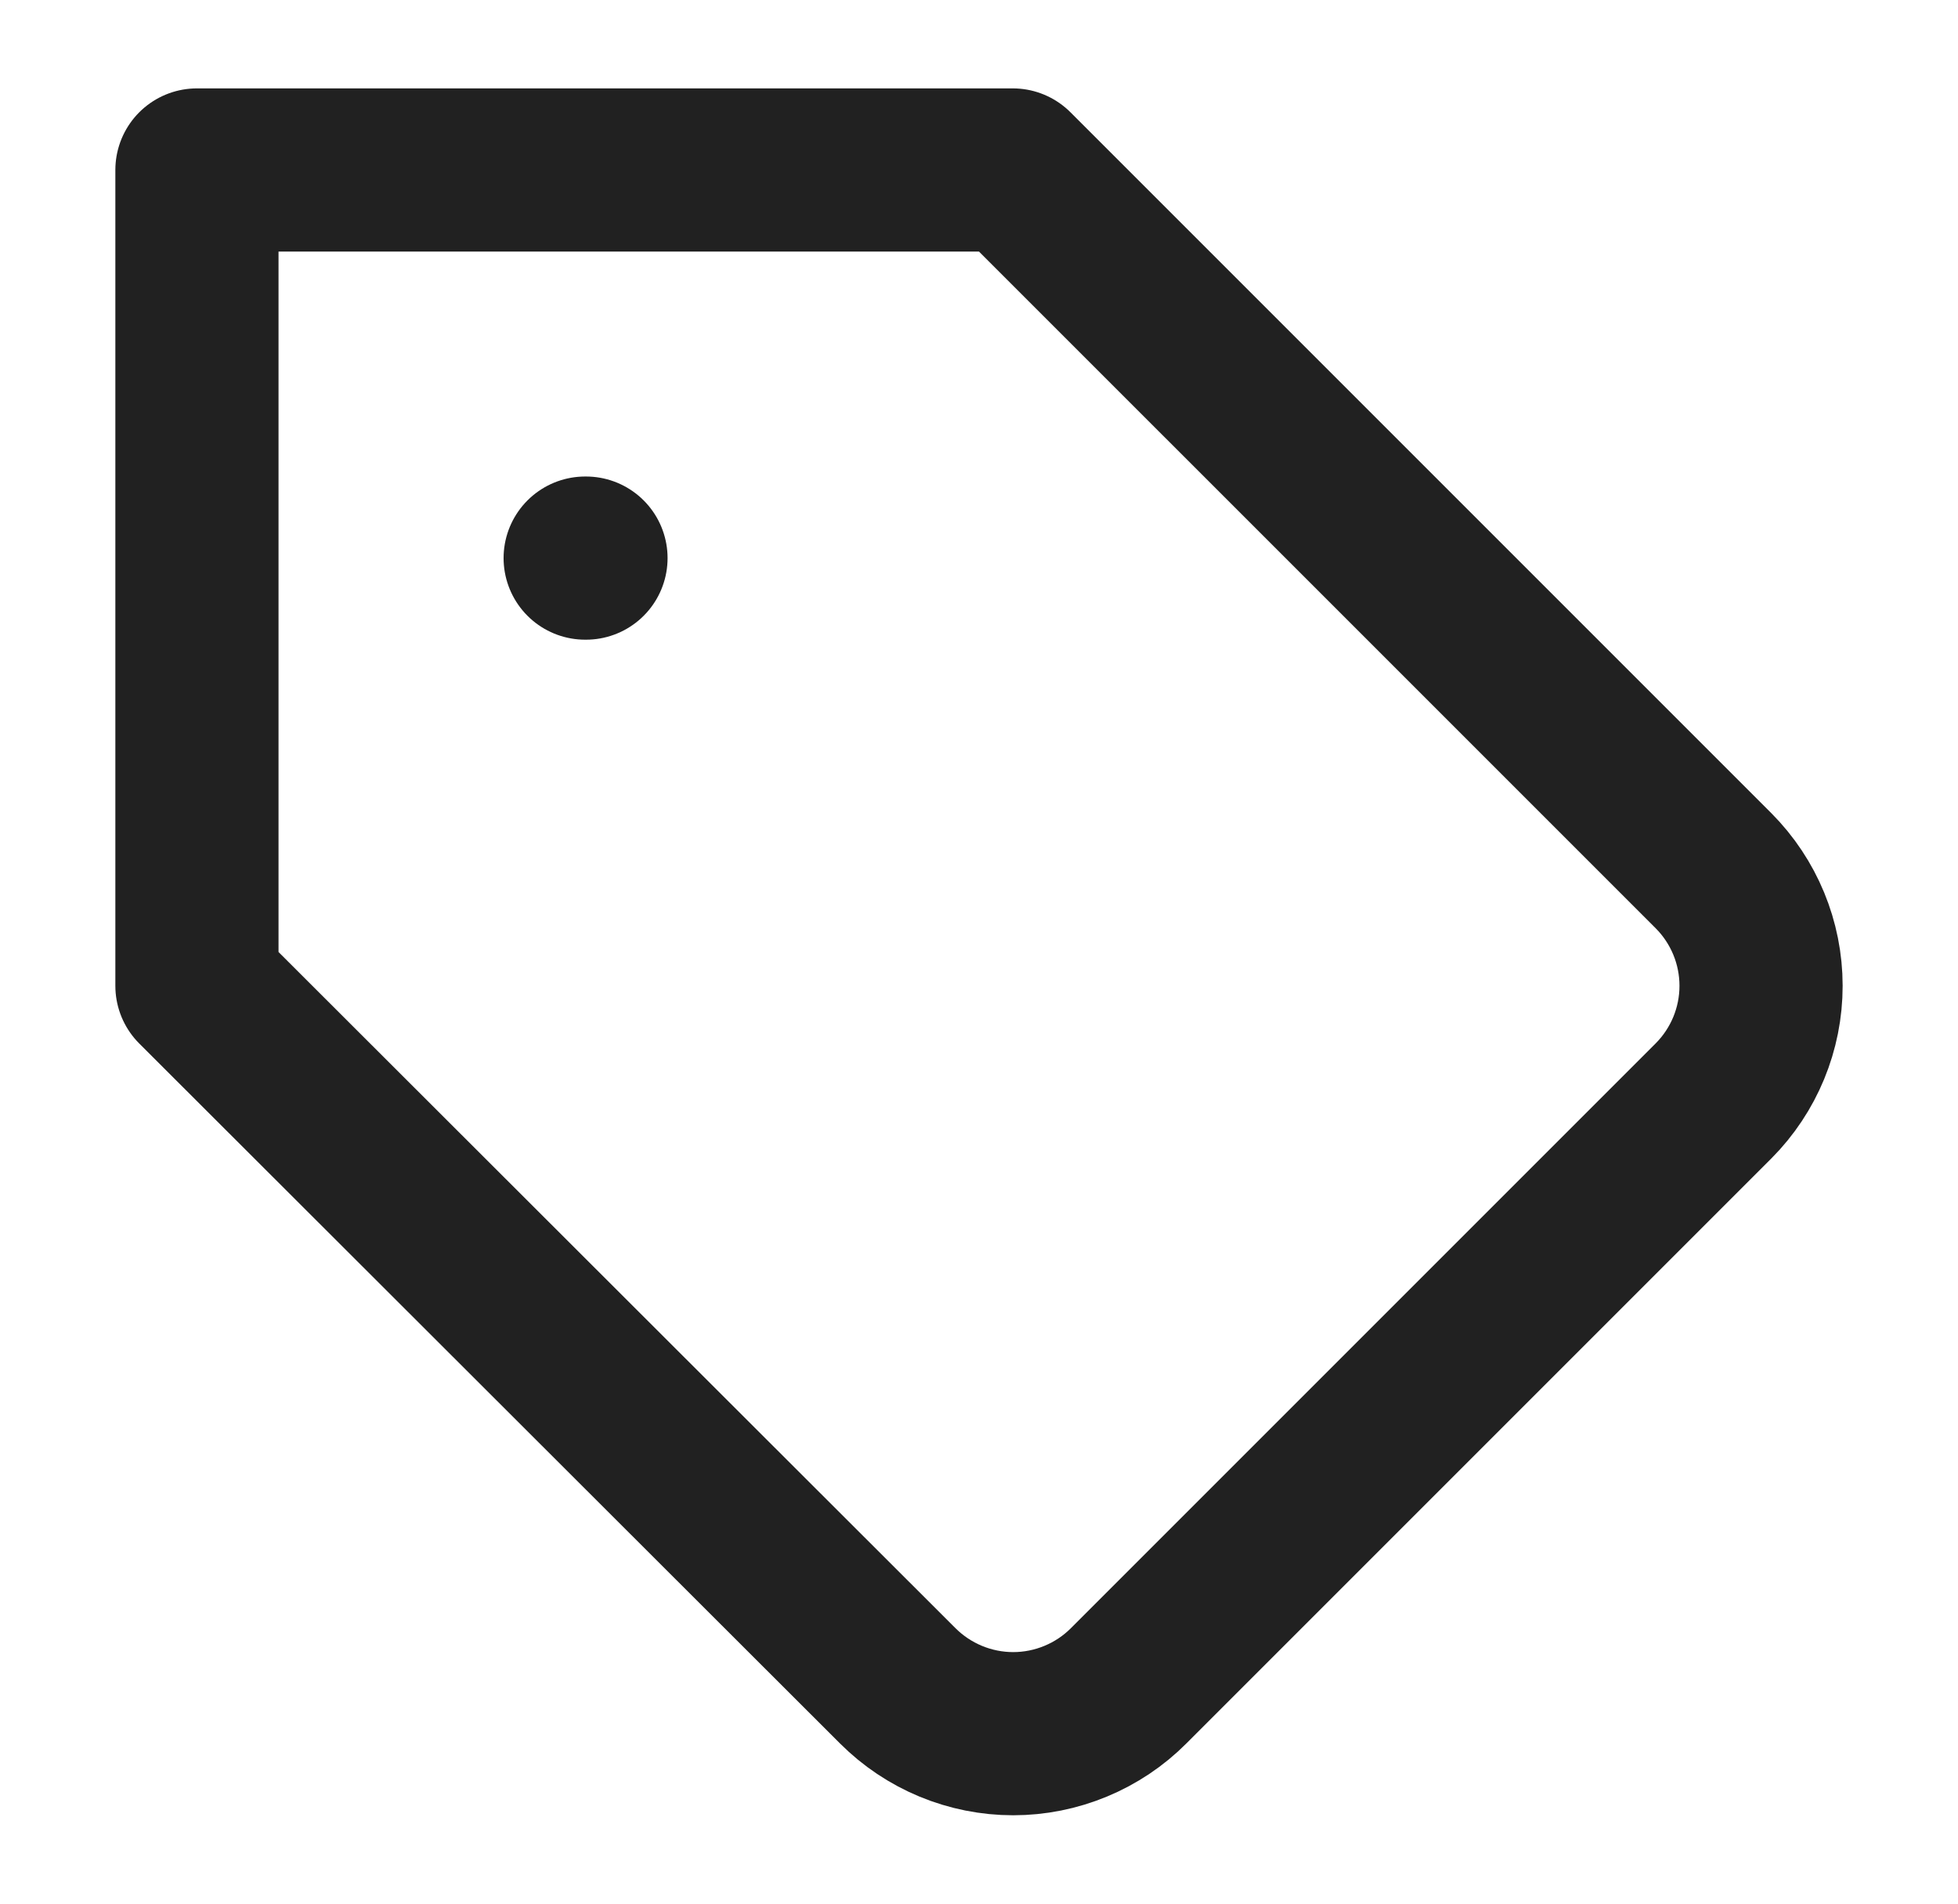 <svg width="36" height="35" viewBox="0 0 36 35" fill="none" xmlns="http://www.w3.org/2000/svg">
<path d="M31.506 20.24L20.751 30.995C20.473 31.274 20.142 31.495 19.777 31.646C19.413 31.797 19.023 31.875 18.629 31.875C18.234 31.875 17.844 31.797 17.48 31.646C17.116 31.495 16.785 31.274 16.506 30.995L3.621 18.125V3.125H18.621L31.506 16.01C32.065 16.572 32.379 17.332 32.379 18.125C32.379 18.918 32.065 19.678 31.506 20.24Z" stroke="#212121" stroke-width="3" stroke-linecap="round" stroke-linejoin="round"/>
<path d="M10.759 10.261H10.774" stroke="#212121" stroke-width="3" stroke-linecap="round" stroke-linejoin="round"/>
</svg>

